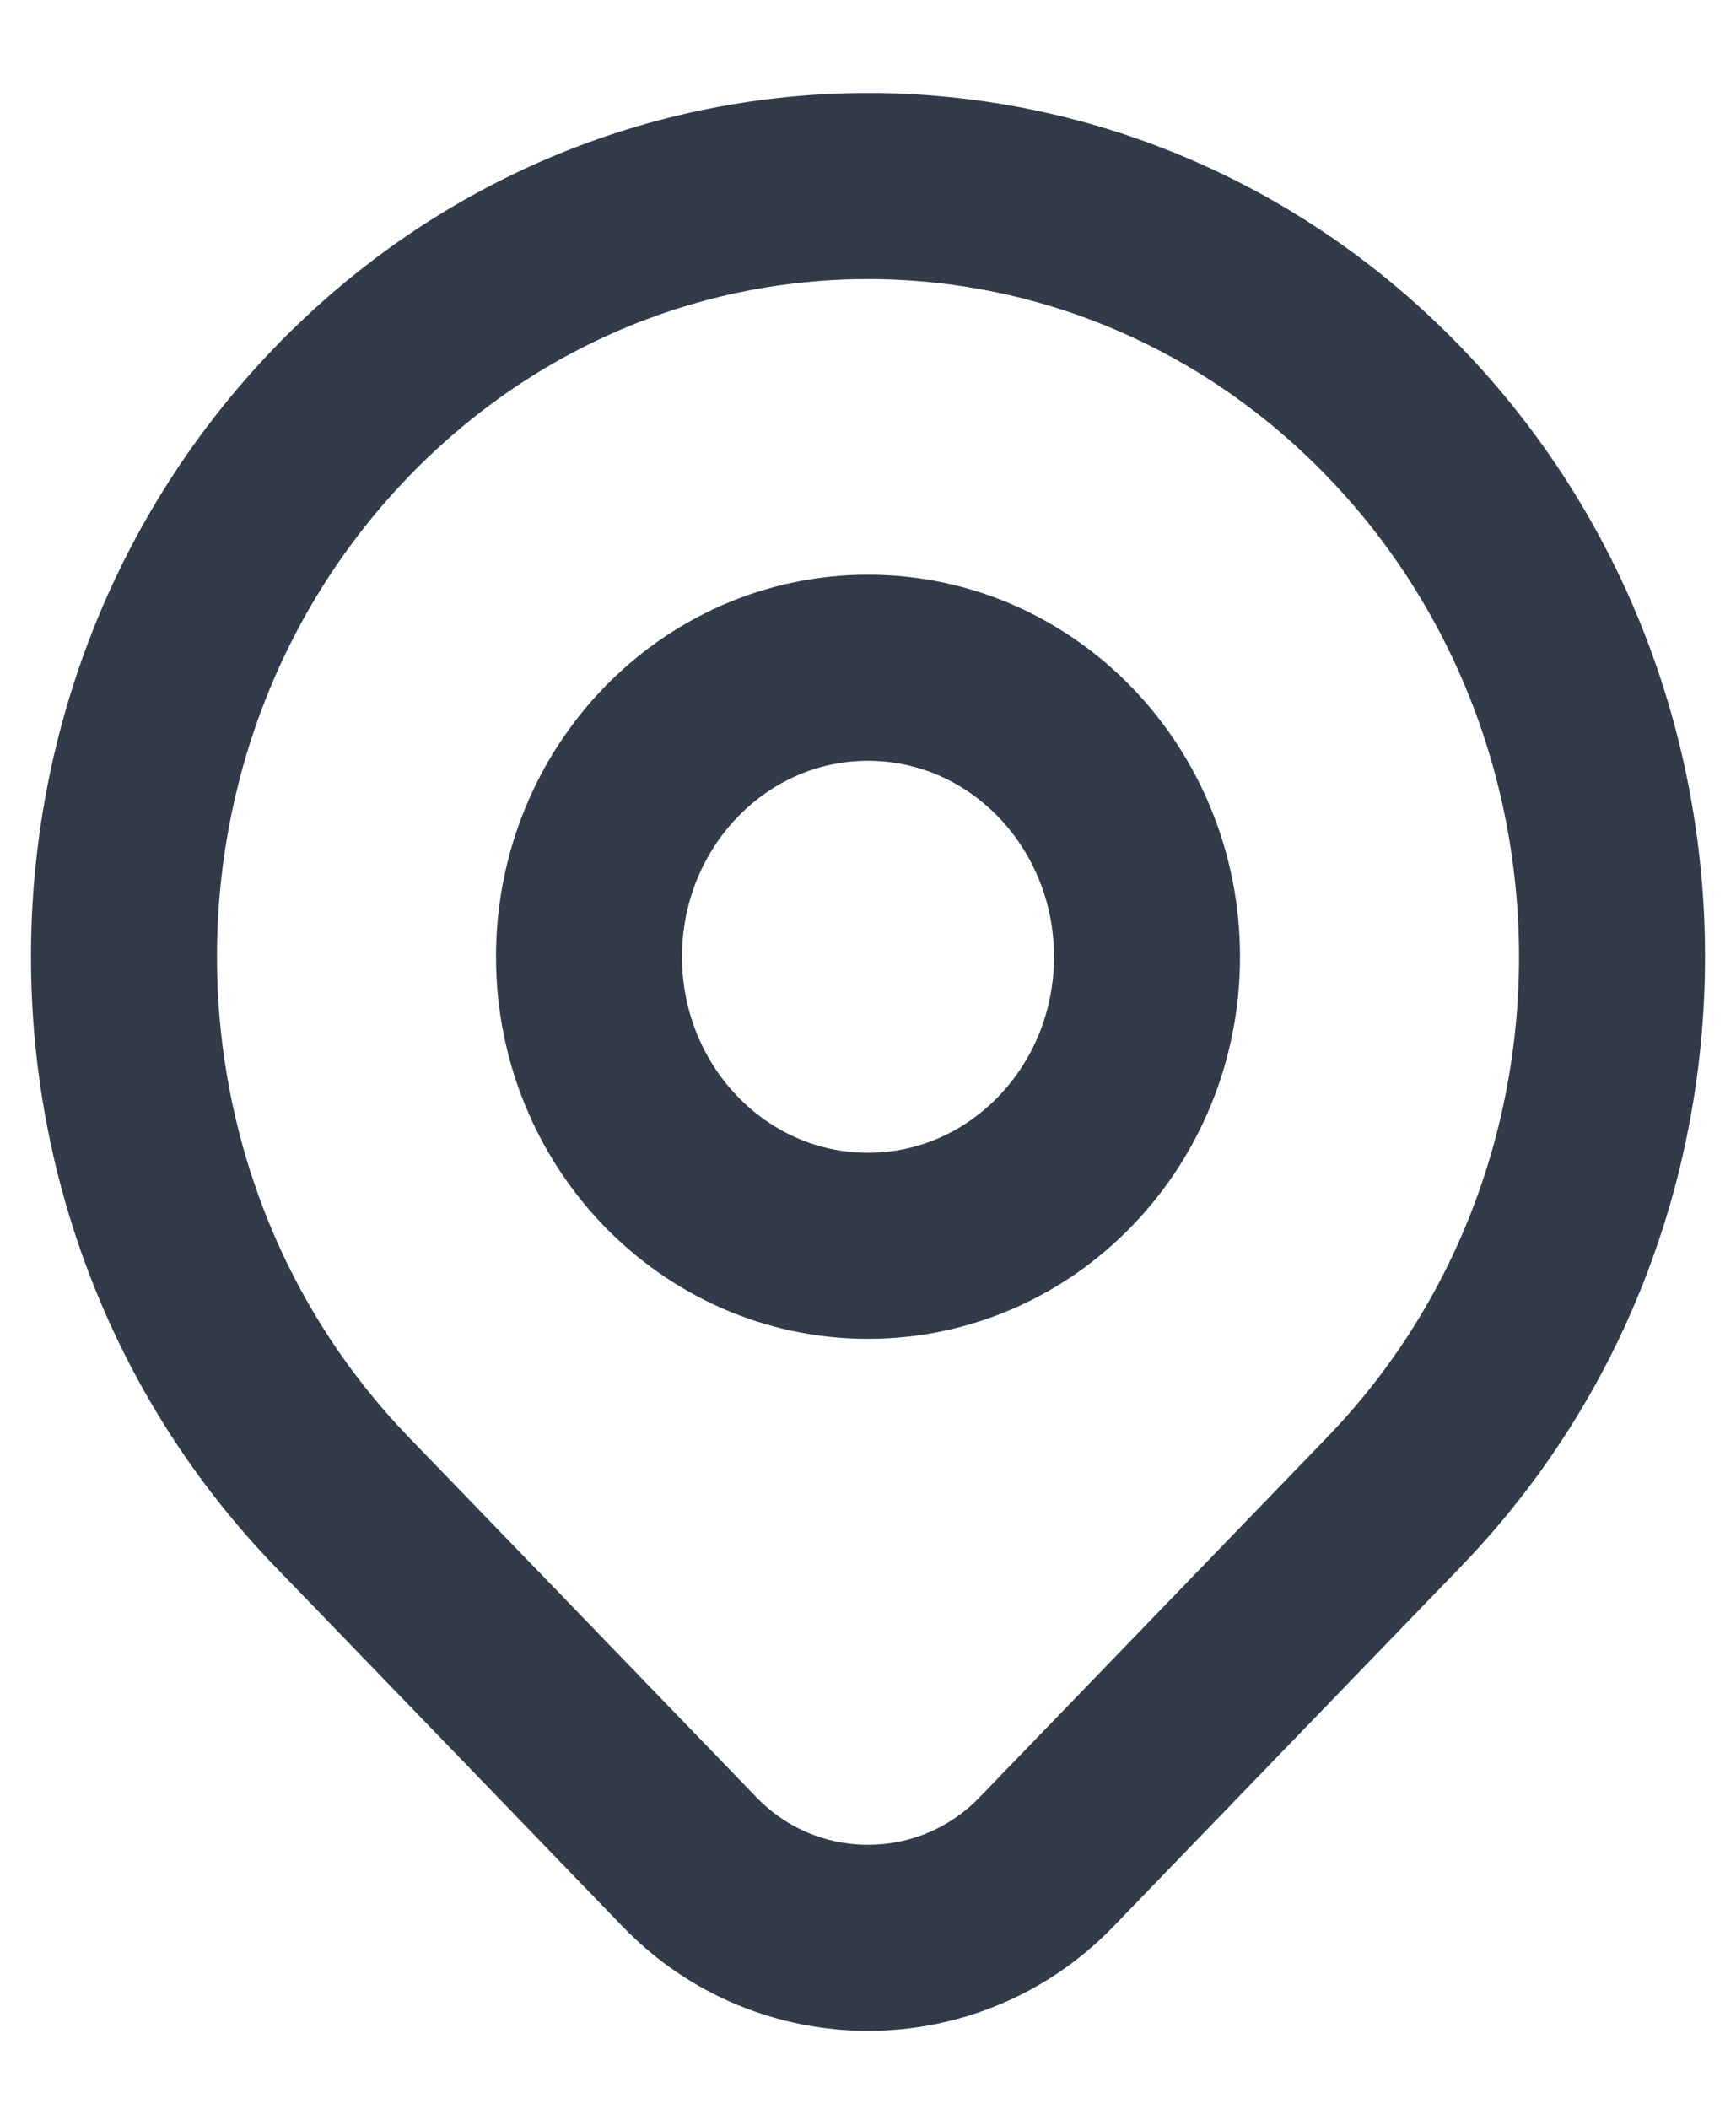 <svg width="14" height="17" viewBox="0 0 14 17" fill="none" xmlns="http://www.w3.org/2000/svg">
<path d="M11.243 12.107C10.624 12.748 9.41 14.005 8.438 15.011C7.652 15.825 6.348 15.825 5.562 15.011C4.608 14.023 3.416 12.788 2.757 12.107C0.414 9.68 0.414 5.746 2.757 3.32C5.101 0.893 8.899 0.893 11.243 3.32C13.586 5.746 13.586 9.68 11.243 12.107Z" stroke="#323B49" stroke-width="1.5" stroke-linecap="round" stroke-linejoin="round"/>
<path d="M9.25 7.713C9.25 9 8.243 10.043 7 10.043C5.757 10.043 4.75 9 4.75 7.713C4.75 6.426 5.757 5.383 7 5.383C8.243 5.383 9.25 6.426 9.25 7.713Z" stroke="#323B49" stroke-width="1.5" stroke-linecap="round" stroke-linejoin="round"/>
</svg>

